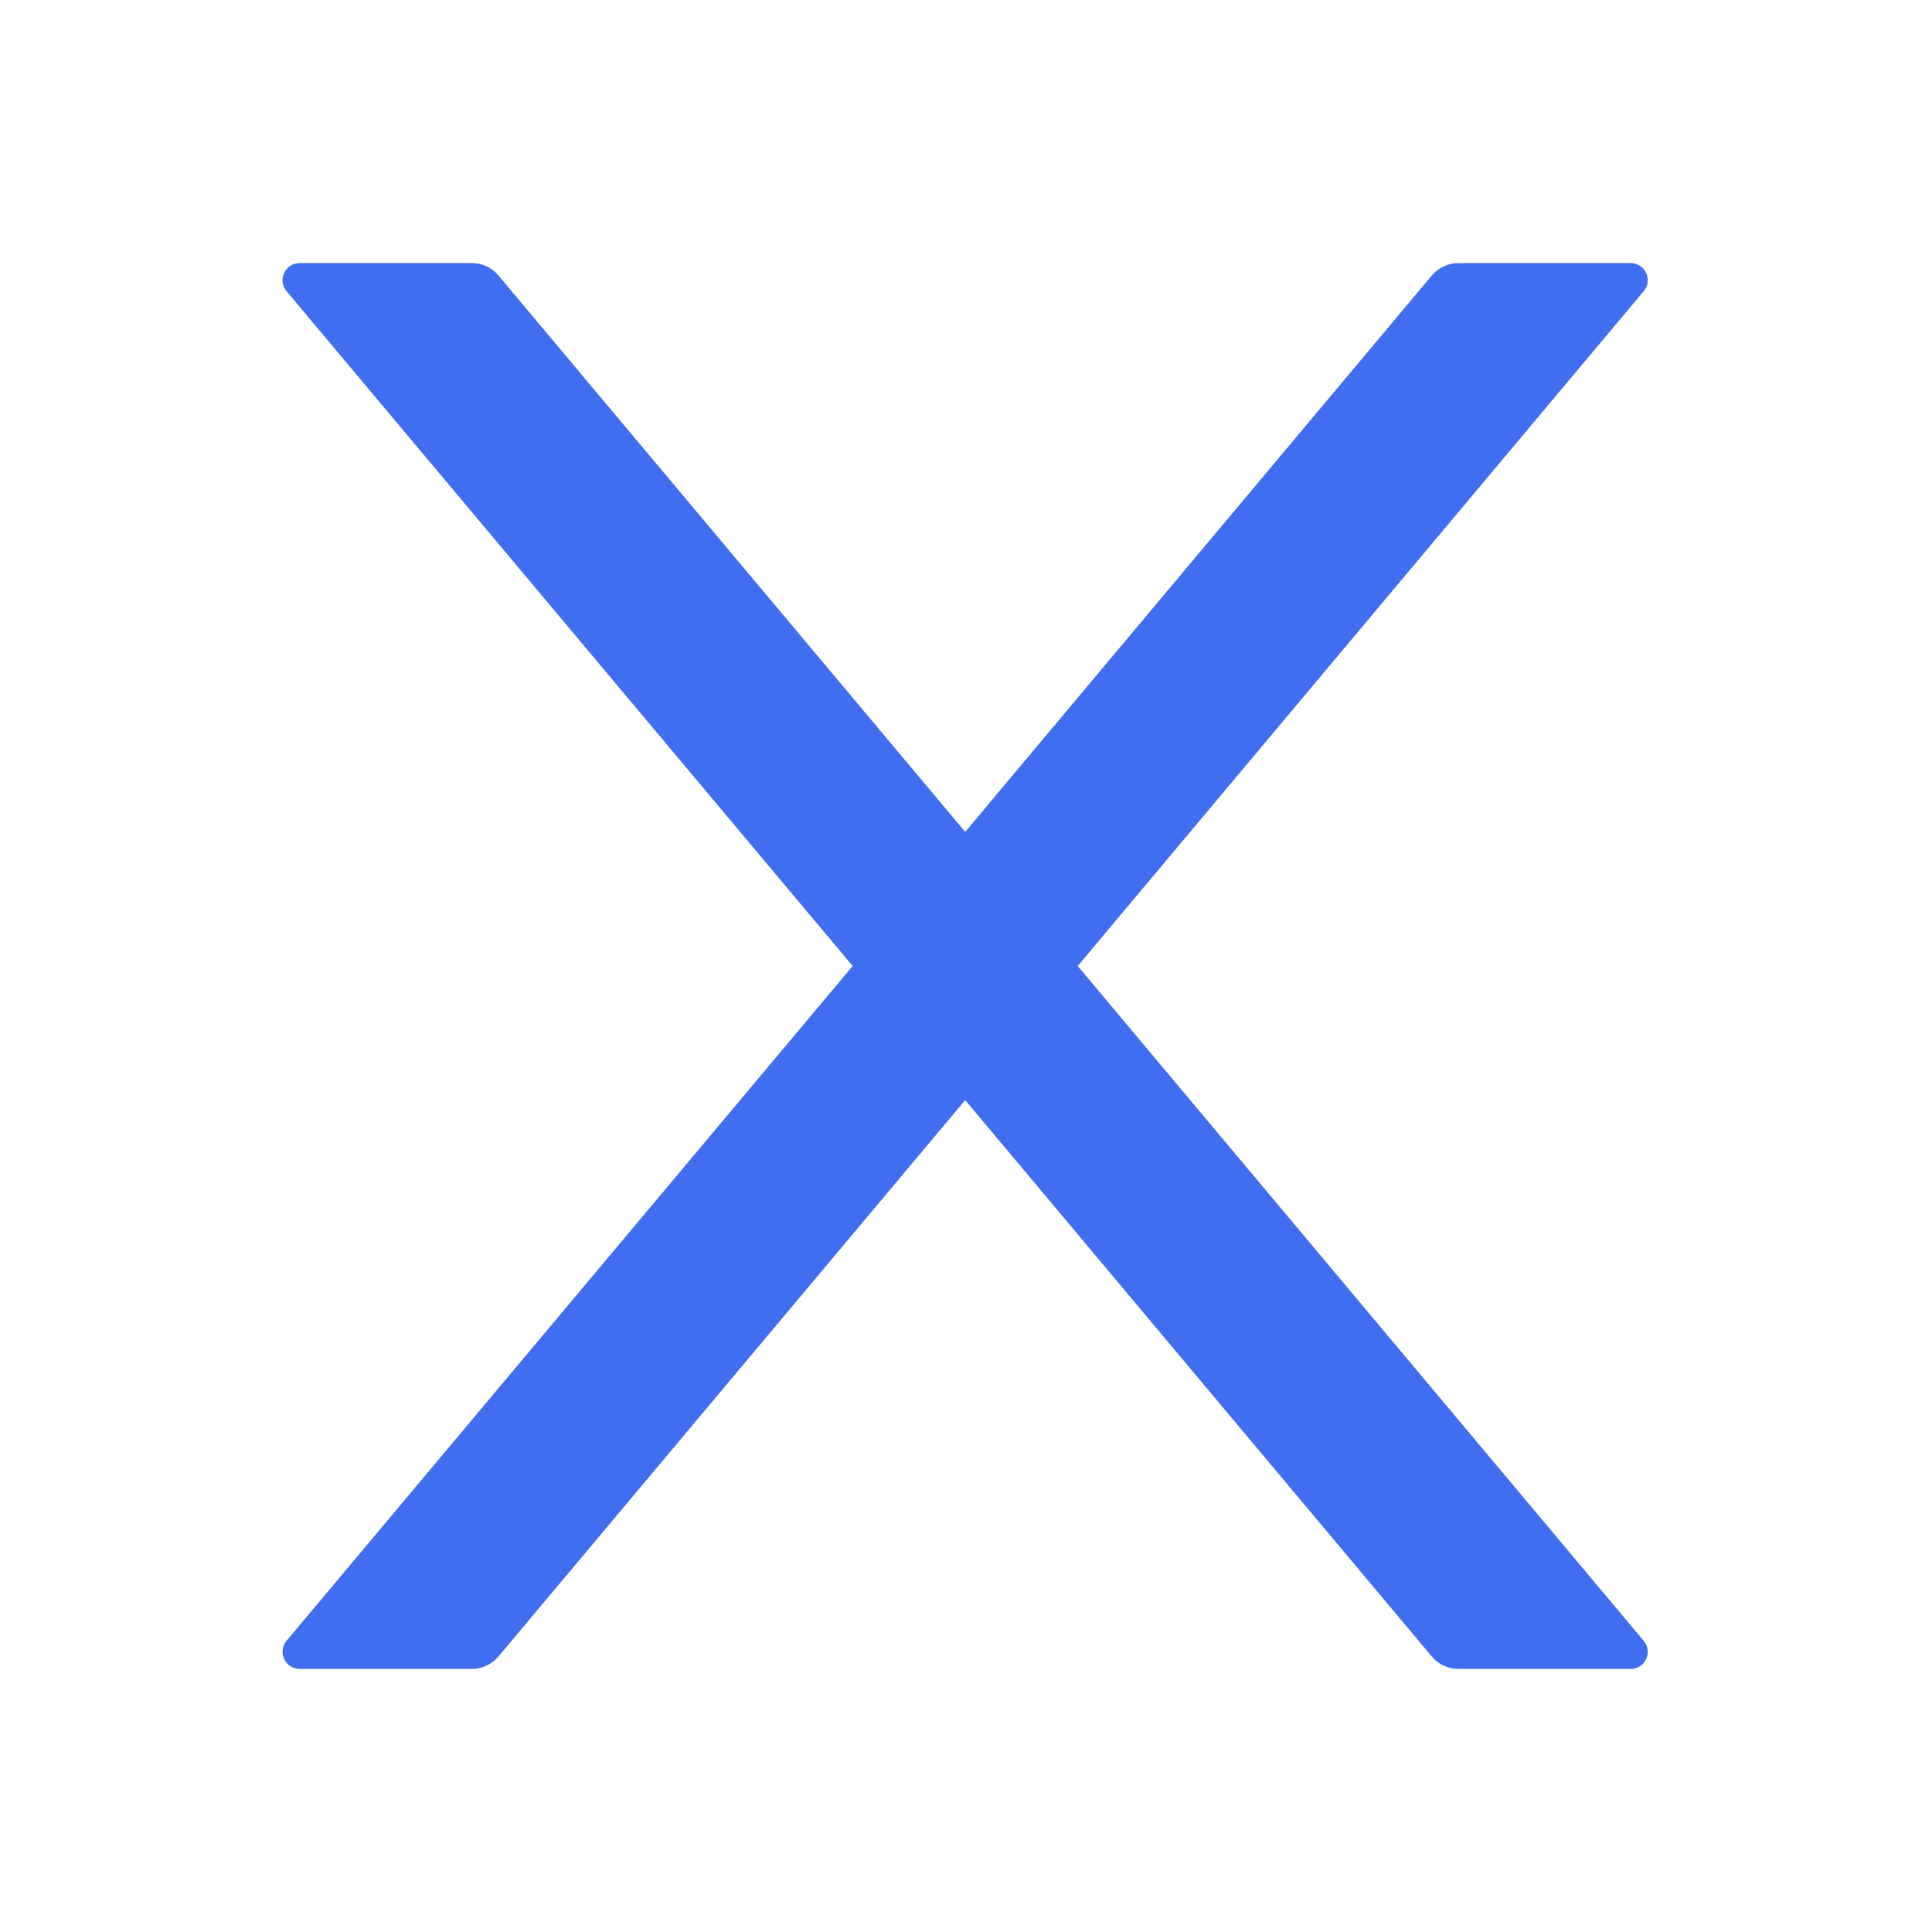 <svg width="12" height="12" viewBox="0 0 12 12" fill="none" xmlns="http://www.w3.org/2000/svg">
<g id="icon">
<path id="Vector" d="M6.694 6L10.209 1.809C10.268 1.74 10.219 1.634 10.128 1.634H9.059C8.996 1.634 8.936 1.662 8.894 1.71L5.995 5.167L3.095 1.71C3.055 1.662 2.995 1.634 2.93 1.634H1.862C1.771 1.634 1.721 1.74 1.78 1.809L5.296 6L1.78 10.191C1.767 10.206 1.758 10.225 1.756 10.245C1.753 10.265 1.756 10.286 1.765 10.304C1.773 10.323 1.787 10.338 1.804 10.349C1.821 10.36 1.841 10.366 1.862 10.366H2.93C2.993 10.366 3.054 10.338 3.095 10.29L5.995 6.833L8.894 10.29C8.934 10.338 8.995 10.366 9.059 10.366H10.128C10.219 10.366 10.268 10.26 10.209 10.191L6.694 6Z" fill="#416ef0"/>
</g>
</svg>

